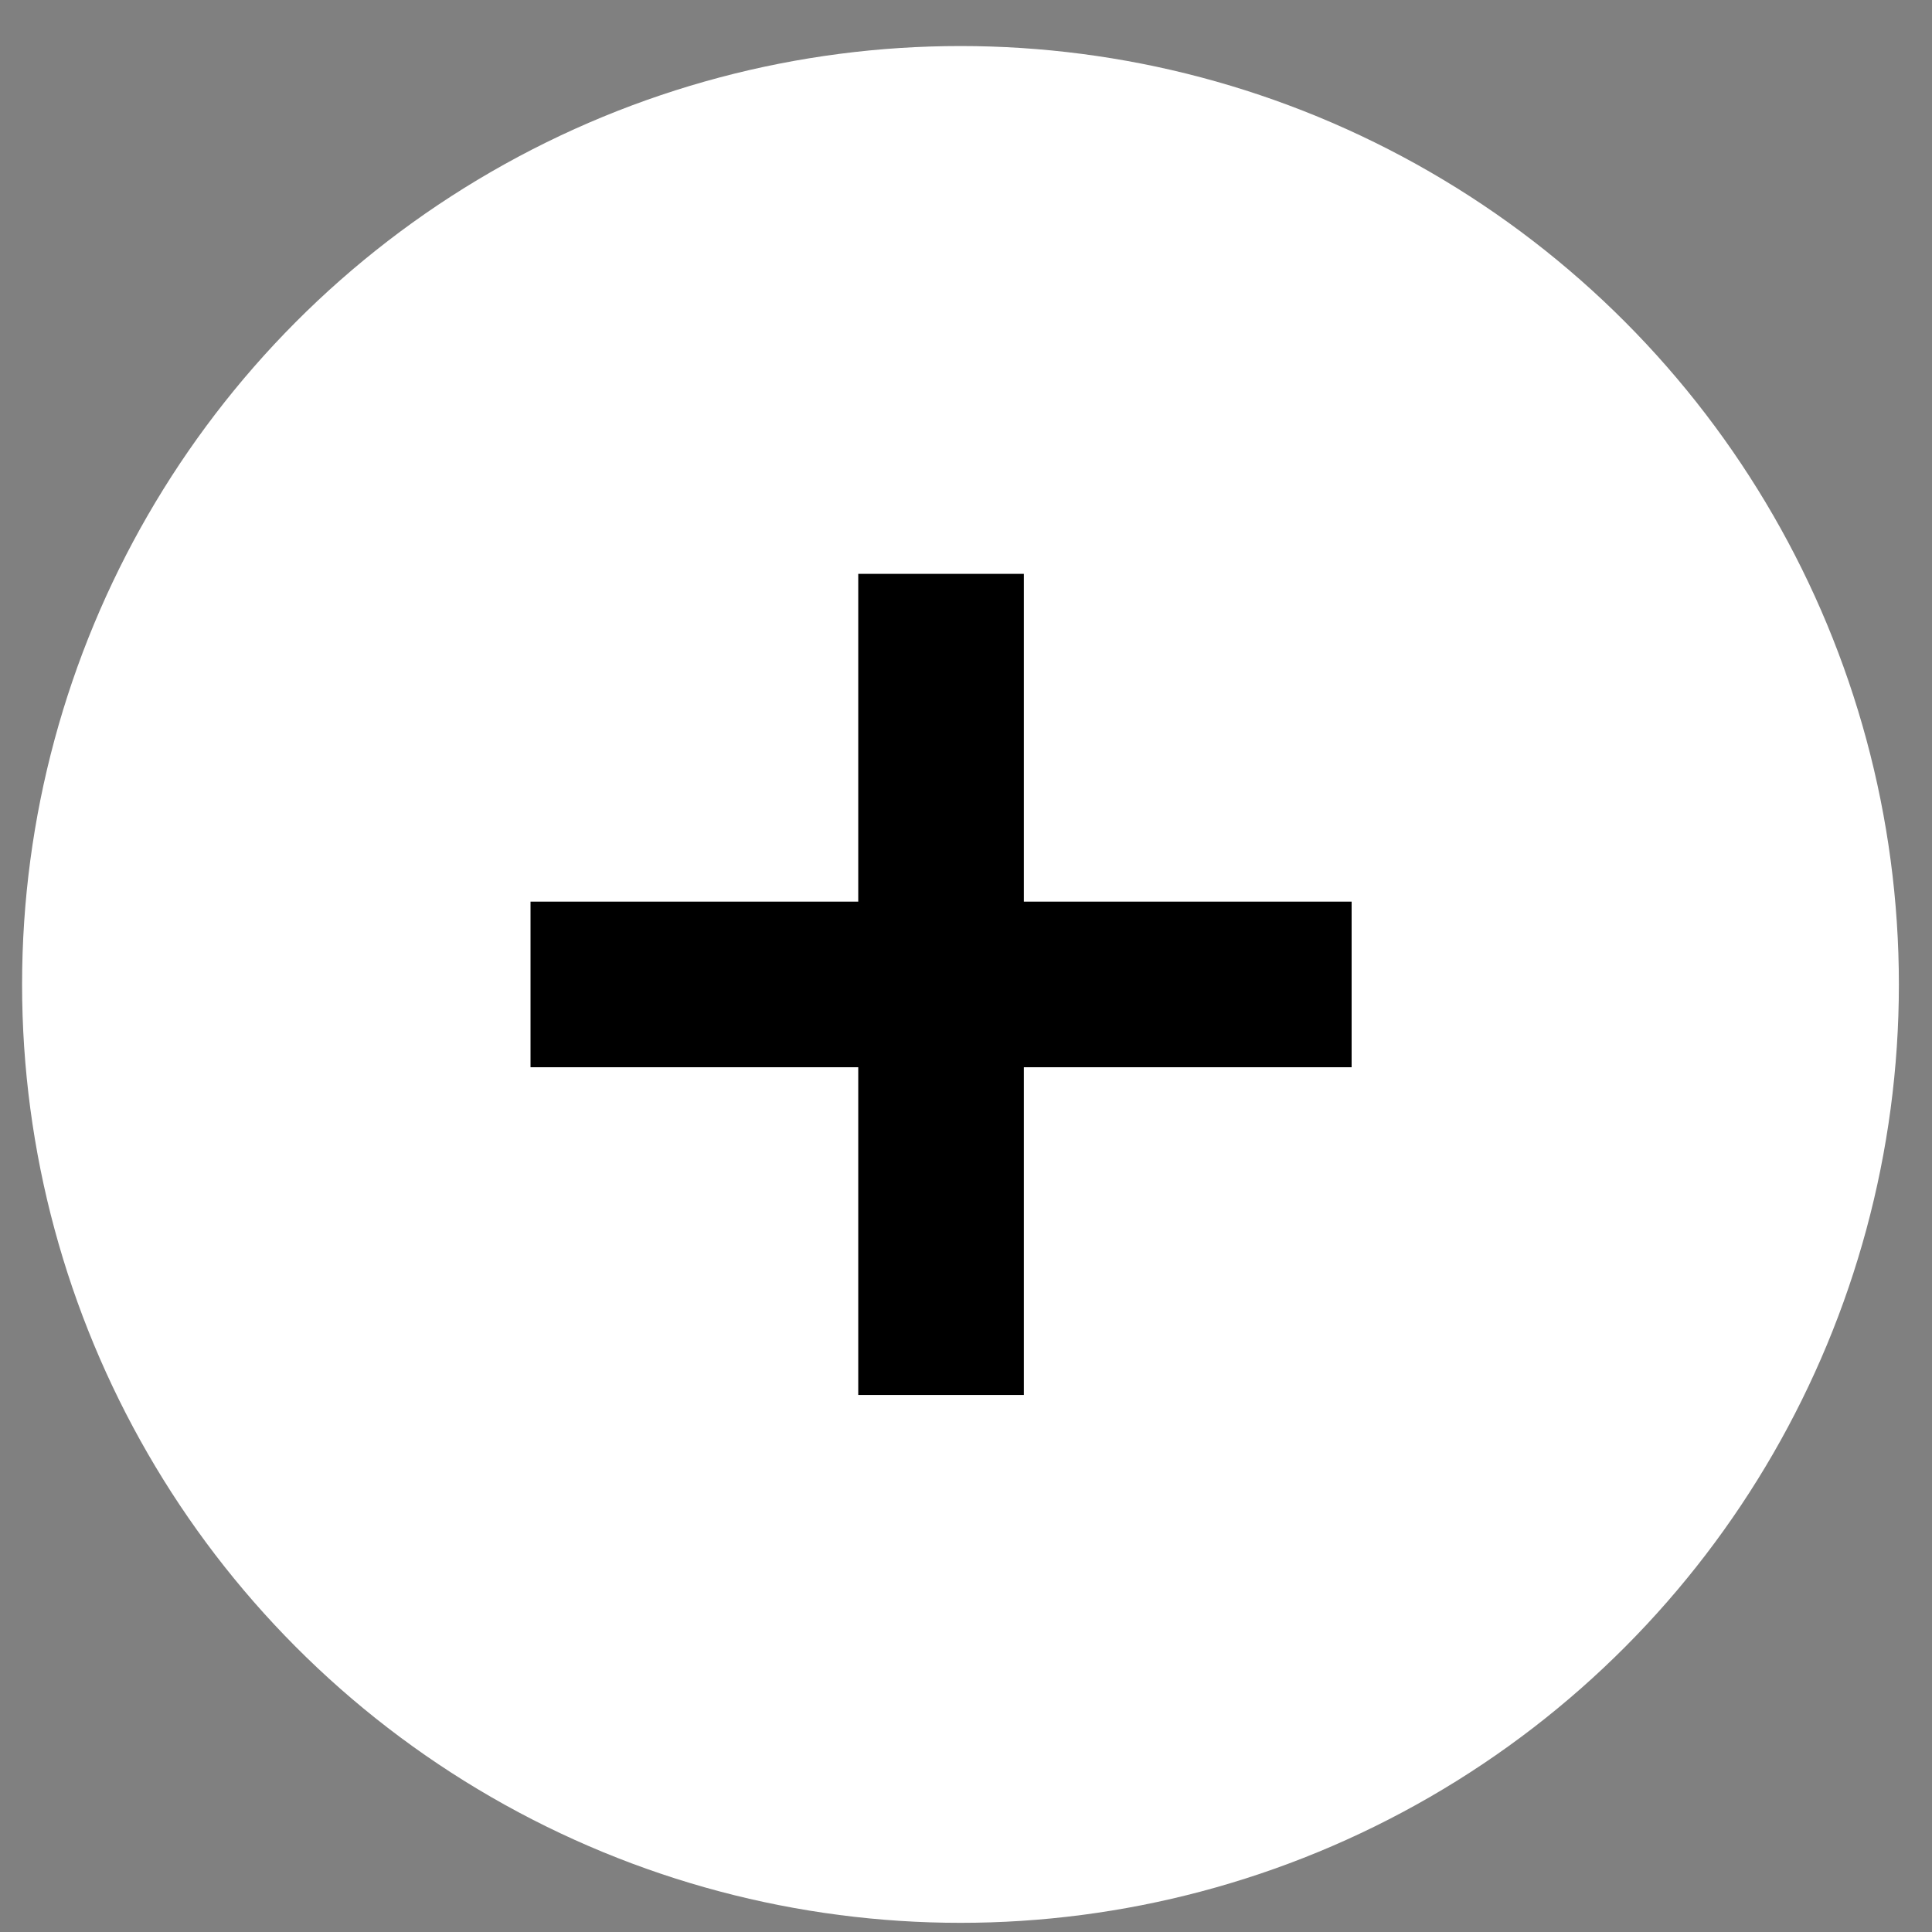 <svg class="w-[35px]" viewBox="0 0 35 35" fill="none" xmlns="http://www.w3.org/2000/svg">
  <rect x="0" y="0" width="35" height="35" fill="#808080" stroke="none"/>
  <circle cx="17.4" cy="17.834" r="17" fill="white"></circle>
  <path d="M17.048 10.396V25.271M24.486 17.834L9.611 17.834" stroke="black" stroke-width="3"></path>
</svg>
